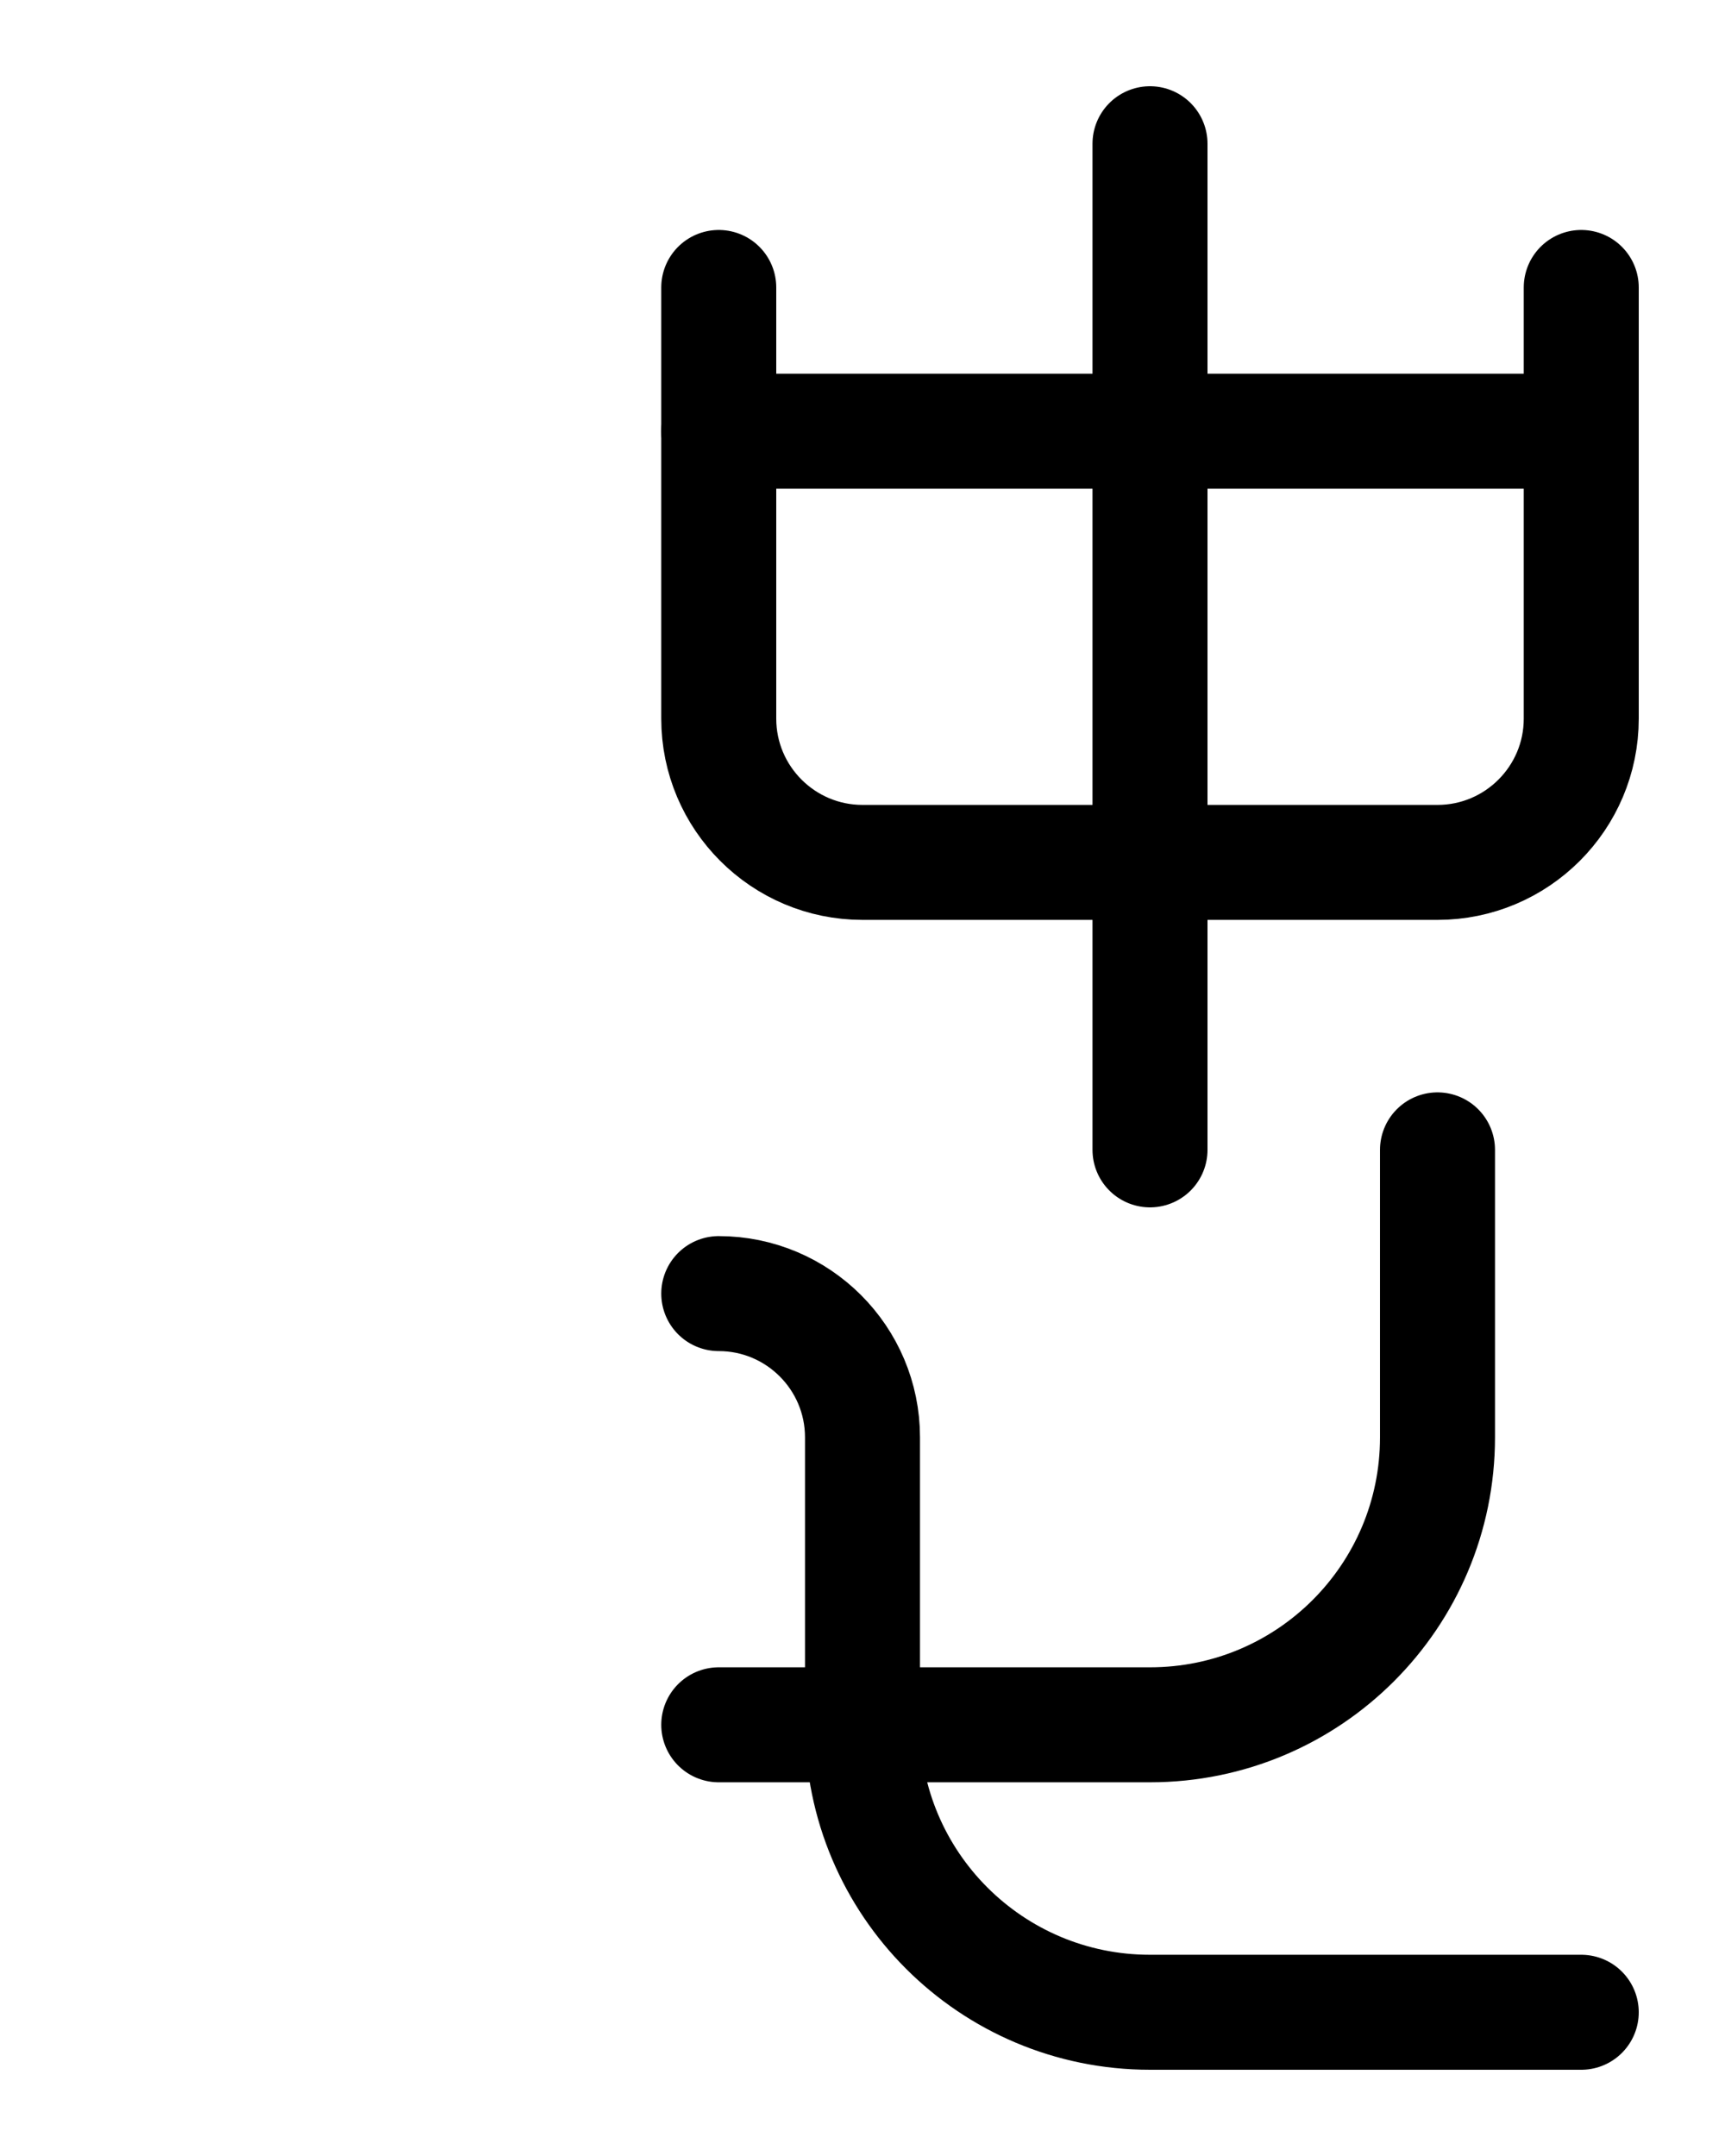 <?xml version="1.0" encoding="utf-8"?>
<!-- Generator: Adobe Illustrator 26.0.0, SVG Export Plug-In . SVG Version: 6.00 Build 0)  -->
<svg version="1.1" id="图层_1" xmlns="http://www.w3.org/2000/svg" xmlns:xlink="http://www.w3.org/1999/xlink" x="0px" y="0px"
	 viewBox="0 0 720 900" style="enable-background:new 0 0 720 900;" xml:space="preserve">
<style type="text/css">
	.st0{fill:none;stroke:#000000;stroke-width:48;stroke-linecap:round;stroke-linejoin:round;stroke-miterlimit:10;}
</style>
<path class="st0" d="M300,120v180c0,33.1,26.9,60,60,60h240c33.1,0,60-26.9,60-60V120"/>
<line class="st0" x1="300" y1="180" x2="660" y2="180"/>
<line class="st0" x1="480" y1="60" x2="480" y2="480"/>
<path class="st0" d="M600,480v120c0,66.3-53.7,120-120,120H300"/>
<path class="st0" d="M300,540c33.1,0,60,26.9,60,60v120c0,66.3,53.7,120,120,120h180"/>
</svg>
